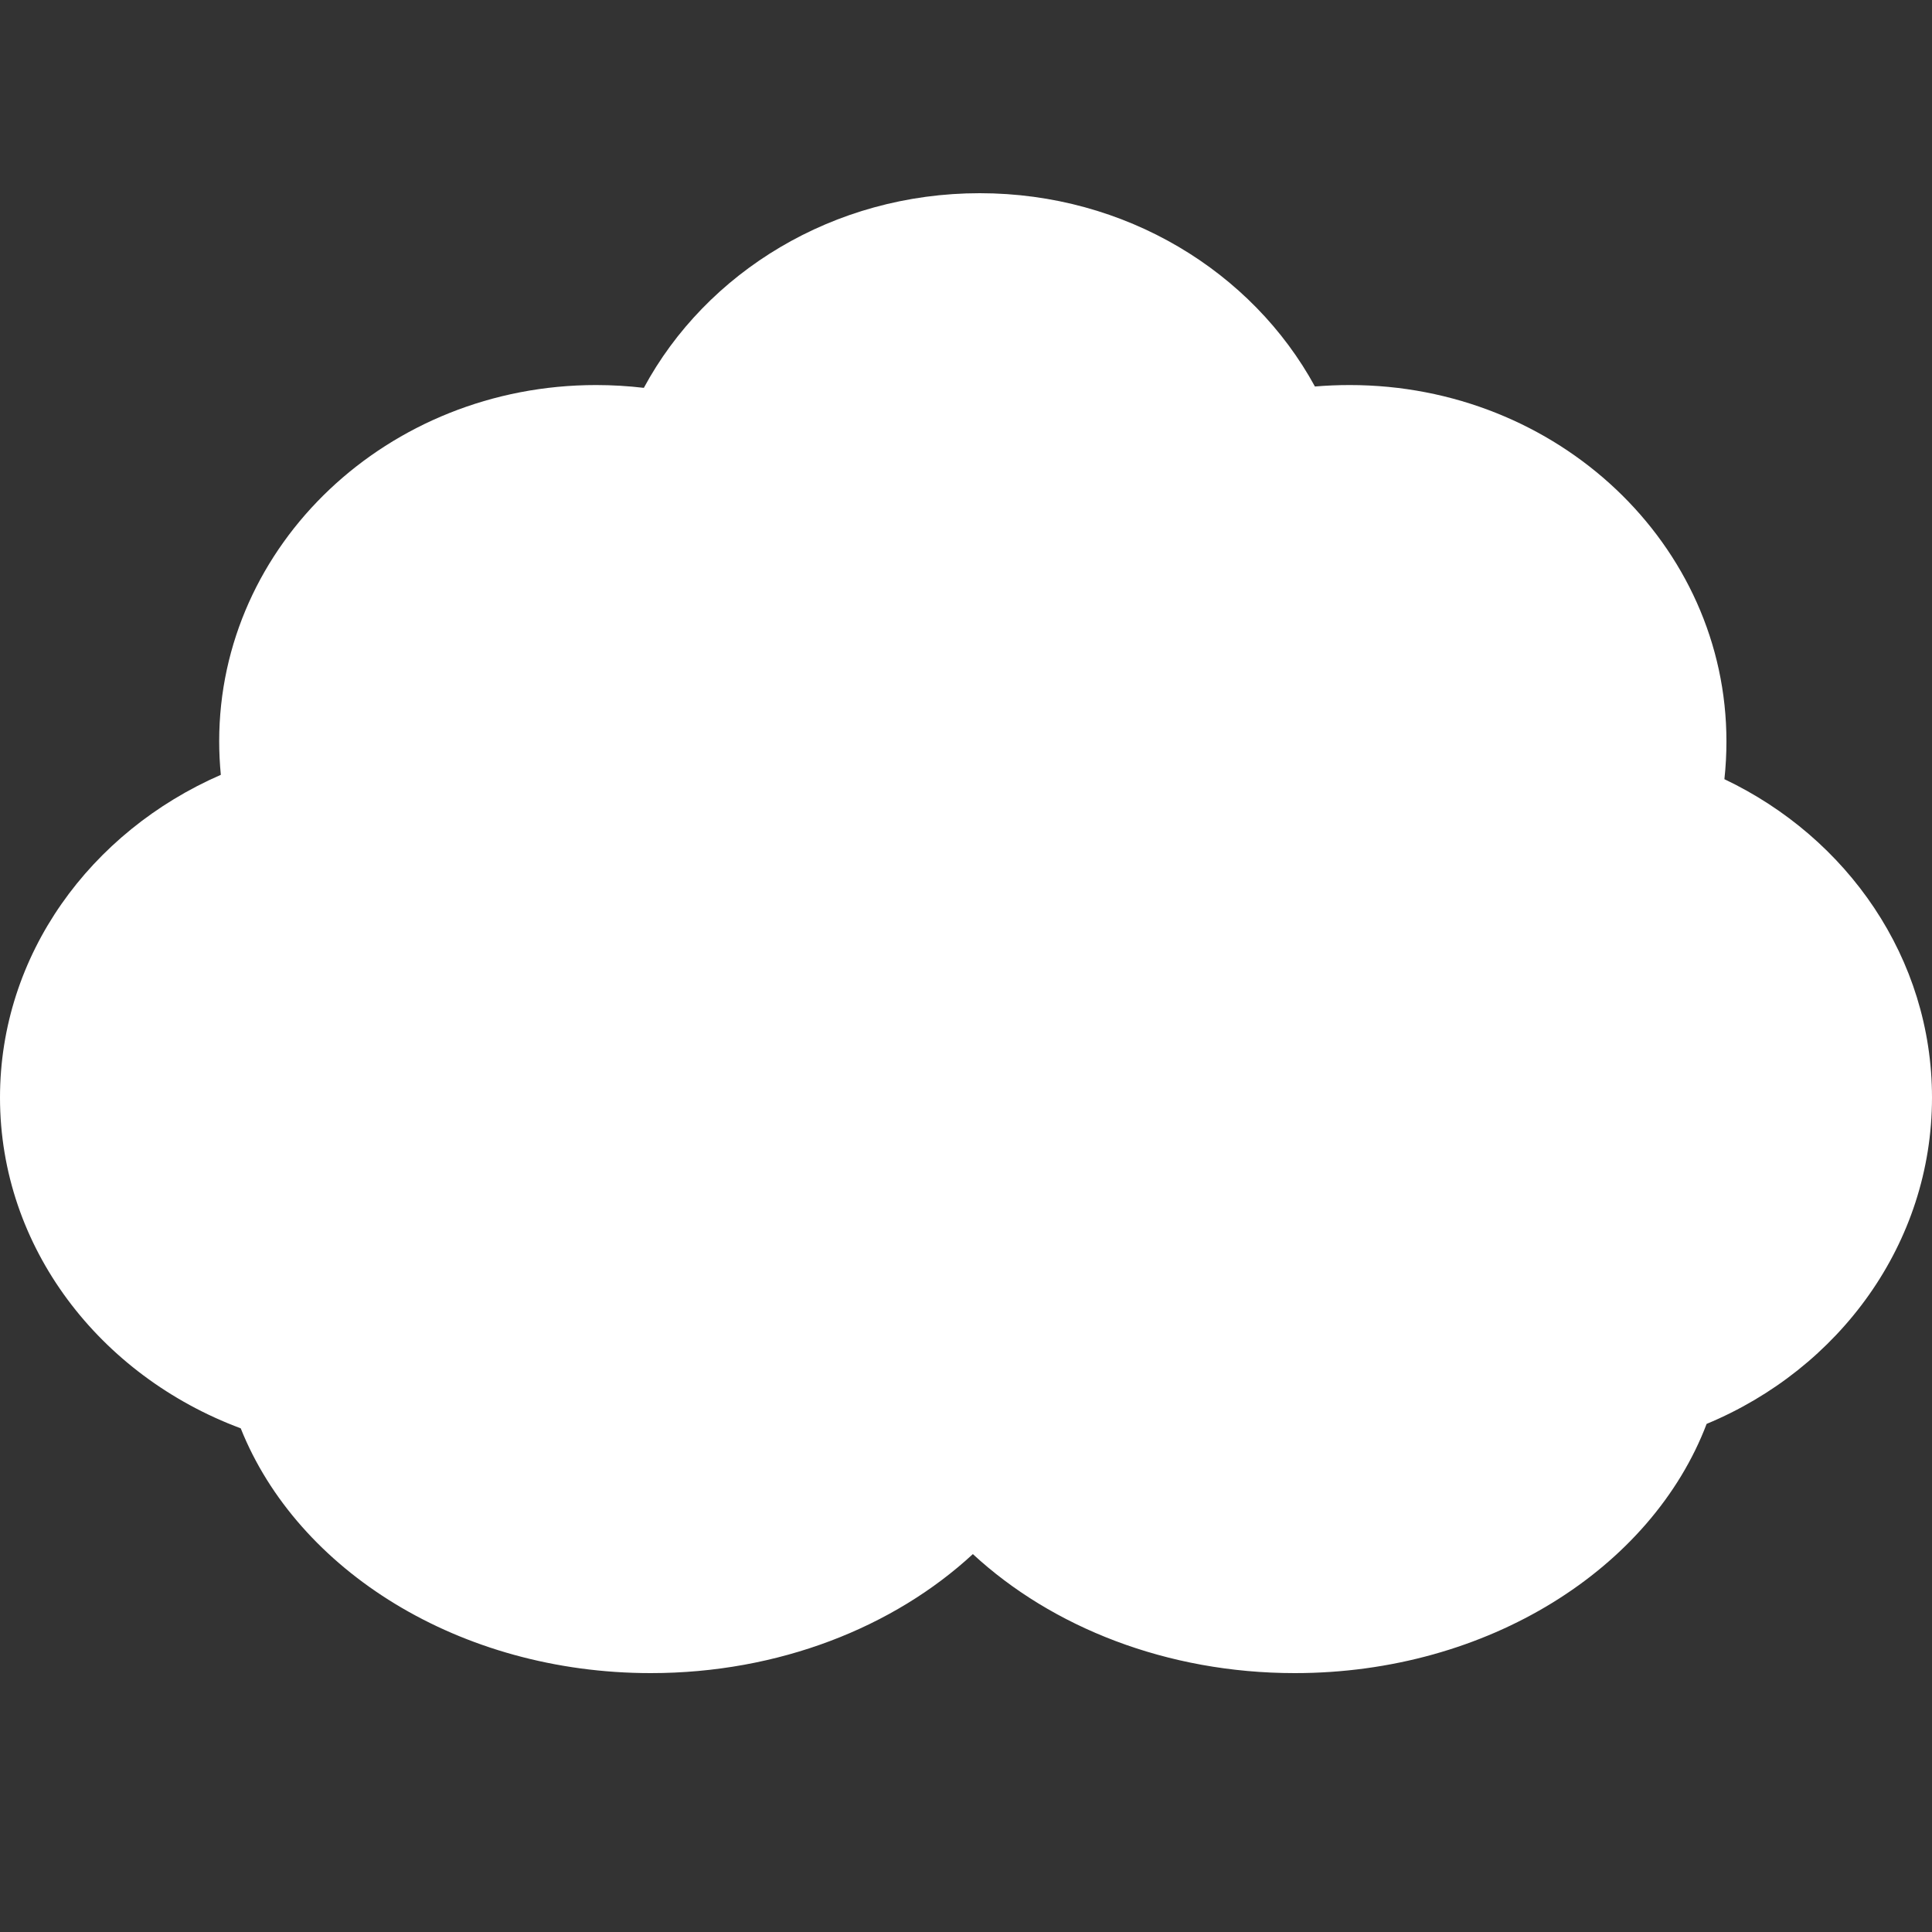 <svg width="20" height="20" viewBox="0 0 20 20" fill="none" xmlns="http://www.w3.org/2000/svg">
<rect x="0" y="0" width="20" height="20" fill="#333333" stroke="none"/>
<g clip-path="url(#clip0_535_12042)">
<path fill-rule="evenodd" clip-rule="evenodd" d="M17.851 8.066C17.865 7.937 17.872 7.806 17.872 7.674C17.872 5.637 16.126 3.986 13.972 3.986C13.85 3.986 13.73 3.991 13.612 4.001C12.964 2.813 11.653 2 10.142 2C8.625 2 7.31 2.819 6.665 4.015C6.503 3.996 6.338 3.986 6.17 3.986C4.016 3.986 2.269 5.637 2.269 7.674C2.269 7.791 2.275 7.907 2.286 8.021C0.935 8.61 0 9.884 0 11.362C0 12.913 1.031 14.241 2.492 14.786C3.079 16.257 4.758 17.32 6.737 17.32C8.062 17.32 9.253 16.844 10.071 16.088C10.889 16.844 12.079 17.32 13.404 17.32C15.404 17.32 17.098 16.235 17.667 14.74C19.041 14.169 20 12.871 20 11.362C20 9.92 19.125 8.672 17.851 8.066Z" fill="white"/>
</g>
<defs>
<clipPath id="clip0_535_12042">
<rect width="20" height="20" fill="white"/>
</clipPath>
</defs>
</svg>

